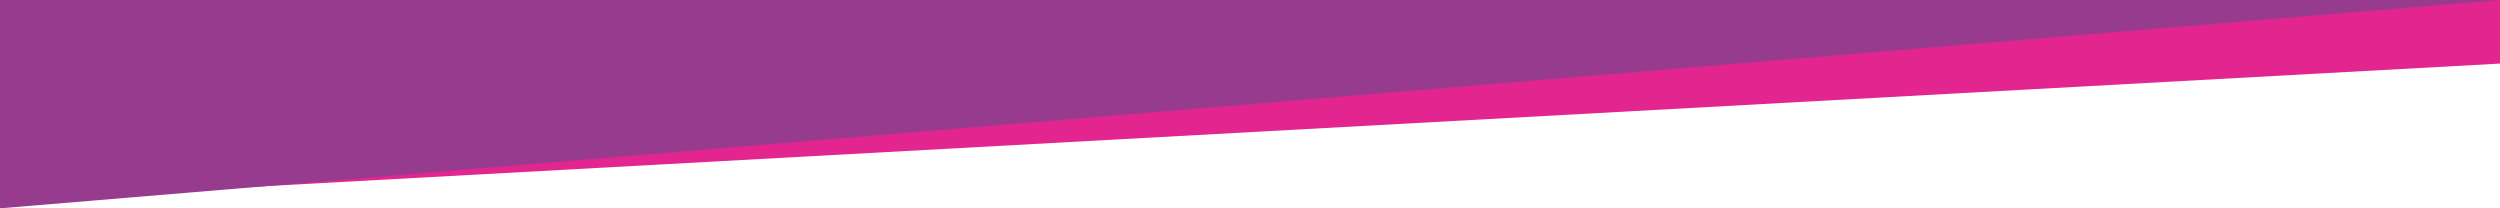 <?xml version="1.0" encoding="utf-8"?>
<!-- Generator: Adobe Illustrator 16.0.0, SVG Export Plug-In . SVG Version: 6.00 Build 0)  -->
<!DOCTYPE svg PUBLIC "-//W3C//DTD SVG 1.1//EN" "http://www.w3.org/Graphics/SVG/1.1/DTD/svg11.dtd">
<svg version="1.1" id="Layer_1" xmlns="http://www.w3.org/2000/svg" xmlns:xlink="http://www.w3.org/1999/xlink" x="0px" y="0px"
	 width="1200px" height="100px" viewBox="0 0 1200 100" enable-background="new 0 0 1200 100" xml:space="preserve">
<polygon fill="#E32590" points="0,96.334 1200,30.52 1200,-3.666 "/>
<polyline fill="#963B8D" points="0,0 0,100 1200,0 "/>
</svg>
